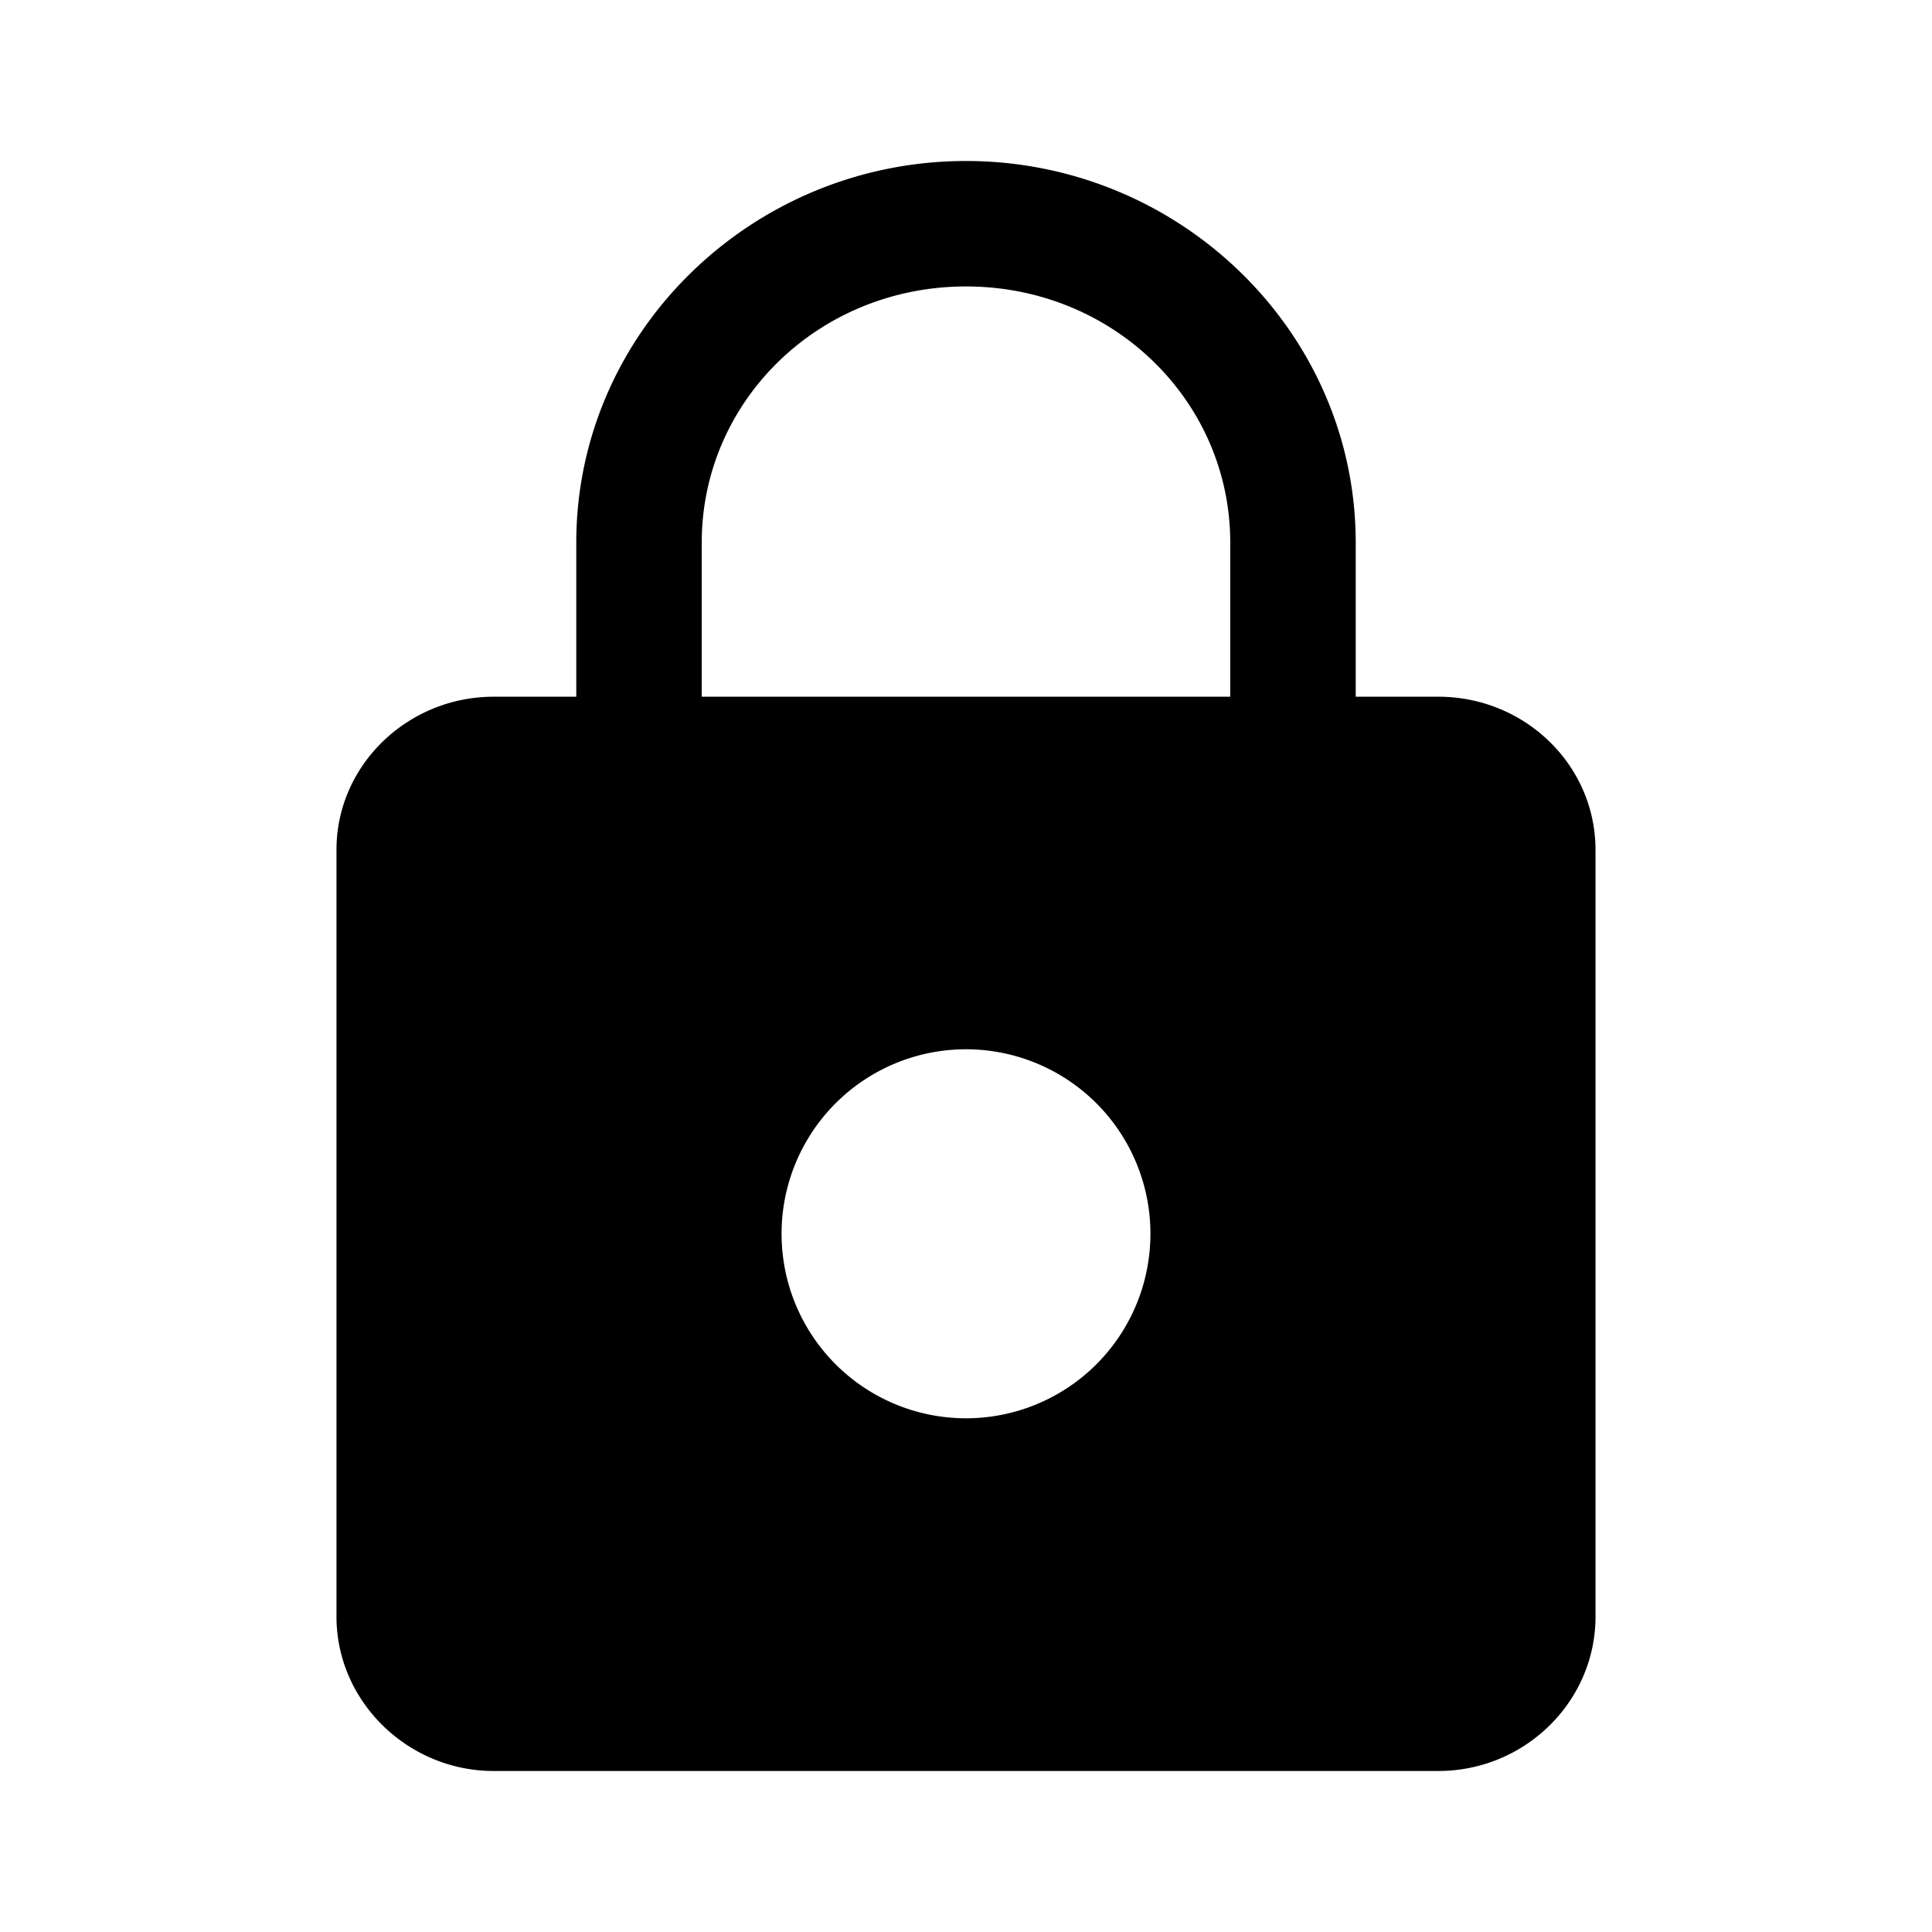 <svg xmlns="http://www.w3.org/2000/svg" viewBox="0 0 192 192"><path d="M96 16c-21.231 0-38.73 16.972-38.73 37.919v15.32h-8.213c-8.539 0-15.618 6.793-15.618 15.211v76.213c0 8.419 7.087 15.336 15.617 15.336h93.872c8.634 0 15.632-6.917 15.632-15.336V84.466c0-8.419-6.999-15.227-15.632-15.227h-8.198v-15.32C134.73 32.972 117.23 16 96 16m0 12.468c14.662 0 26.261 11.415 26.261 25.451v15.32H69.738v-15.32c0-14.036 11.6-25.451 26.261-25.451zm0 75.808a18.329 18.329 0 0 1 18.328 18.344A18.329 18.329 0 0 1 96 140.948a18.329 18.329 0 0 1-18.328-18.328A18.329 18.329 0 0 1 96 104.276"/></svg>